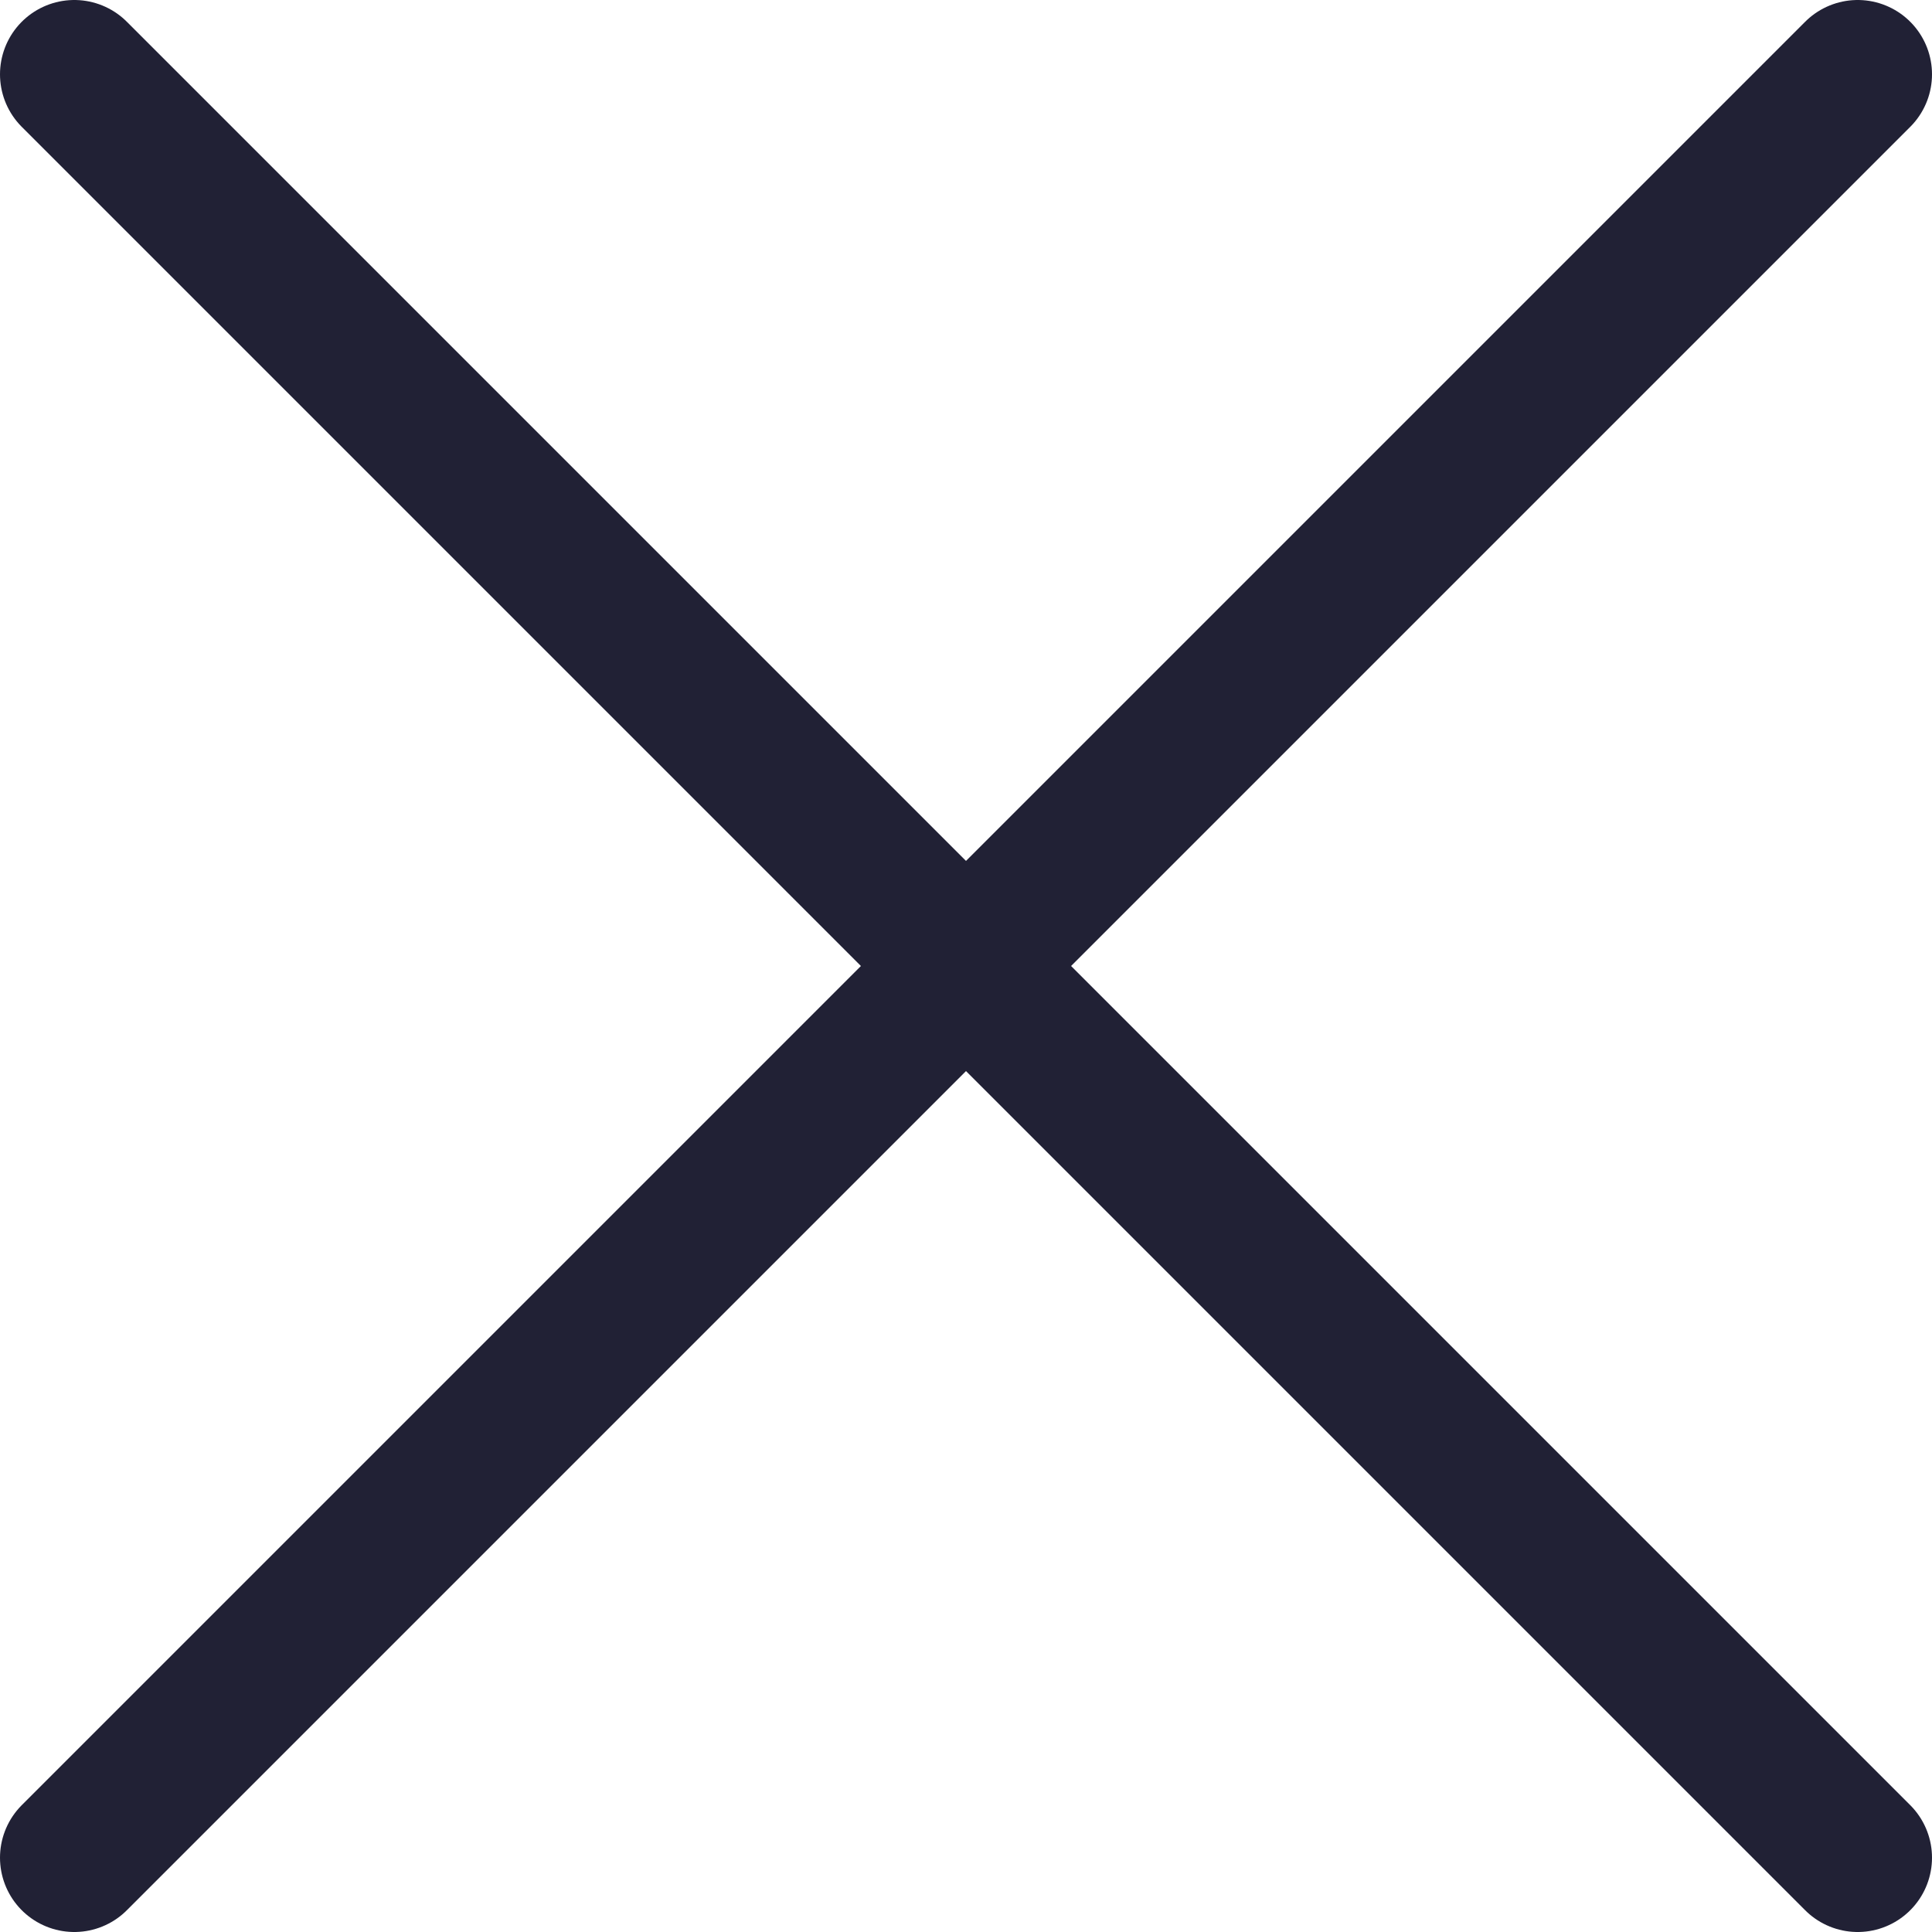<svg width="26" height="26" viewBox="0 0 26 26" fill="none" xmlns="http://www.w3.org/2000/svg">
    <path d="M25 1L13 13M13 13L1 25M13 13L25 25M13 13L1 1" stroke="#212135" stroke-width="2"
        stroke-linecap="round" stroke-linejoin="round" />
</svg>